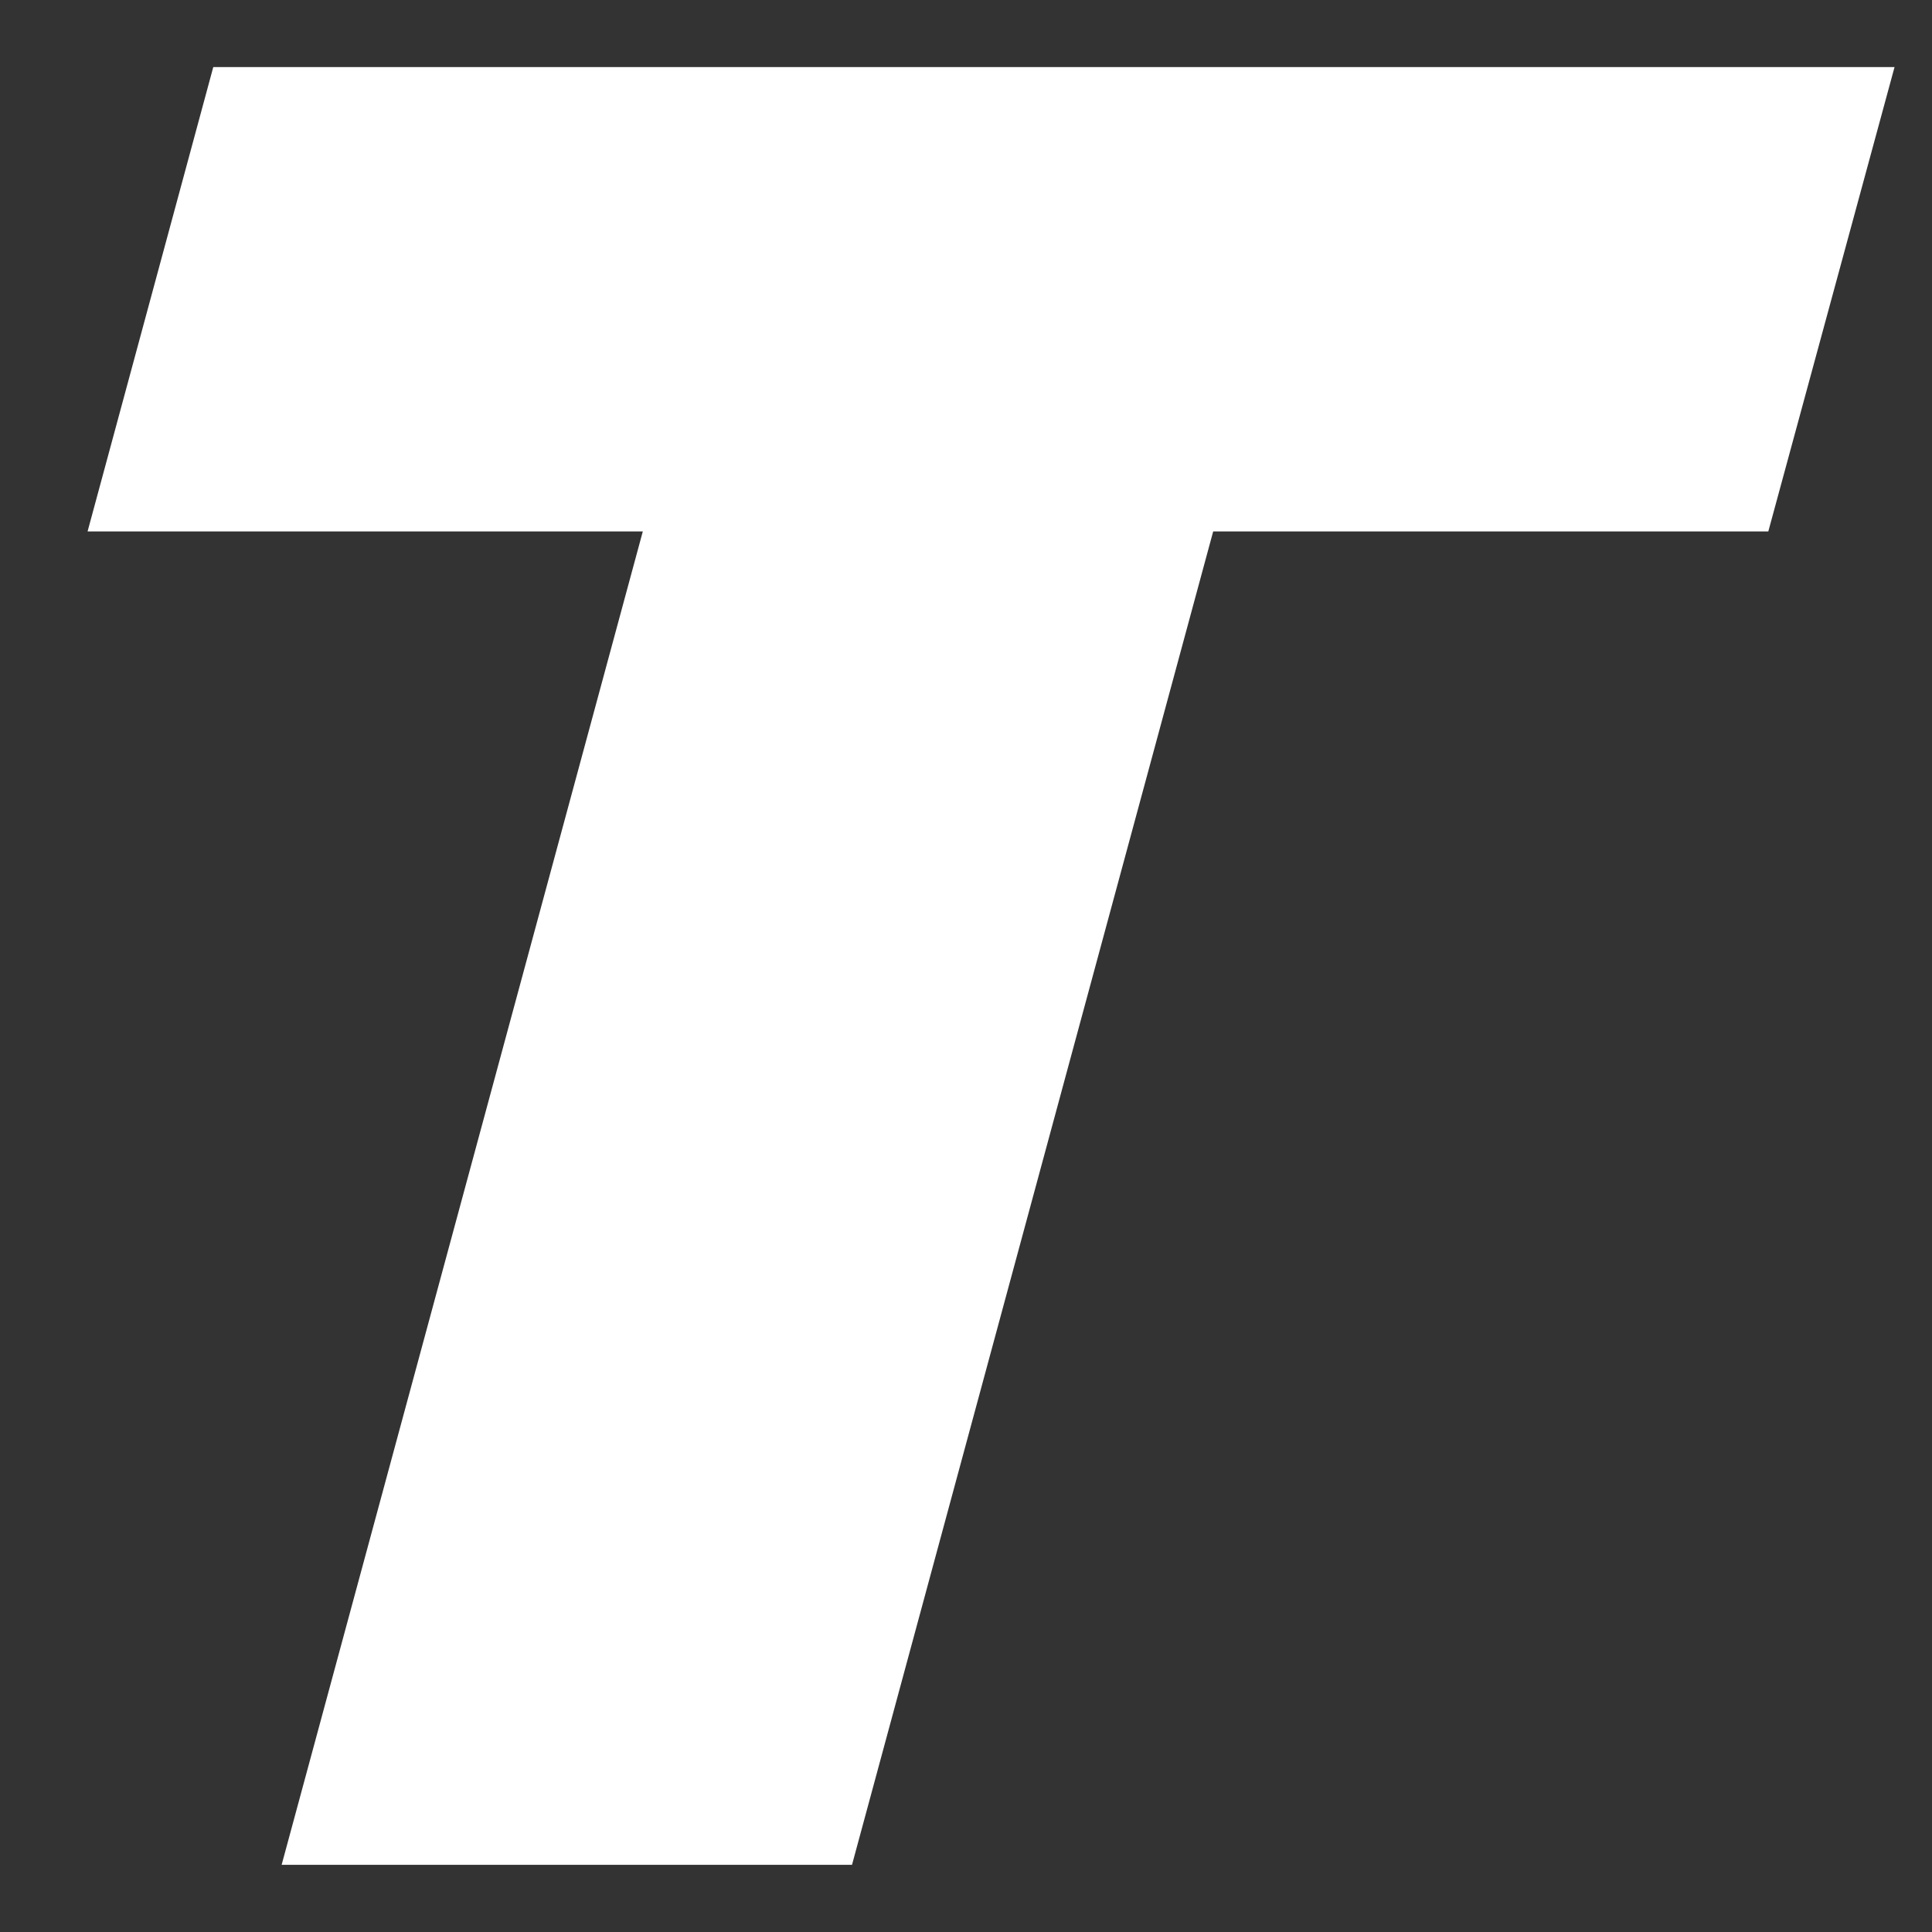<svg width="18" height="18" viewBox="0 0 18 18" fill="none" xmlns="http://www.w3.org/2000/svg">
<rect x="0" y="0" width="18" height="18" fill="#333333" stroke="none"/>
<path d="M17.651 0.625L16.475 4.951H11.303L7.938 17.374H2.624L5.989 4.951H0.816L1.987 0.625H17.651Z" fill="white"/>
</svg>
